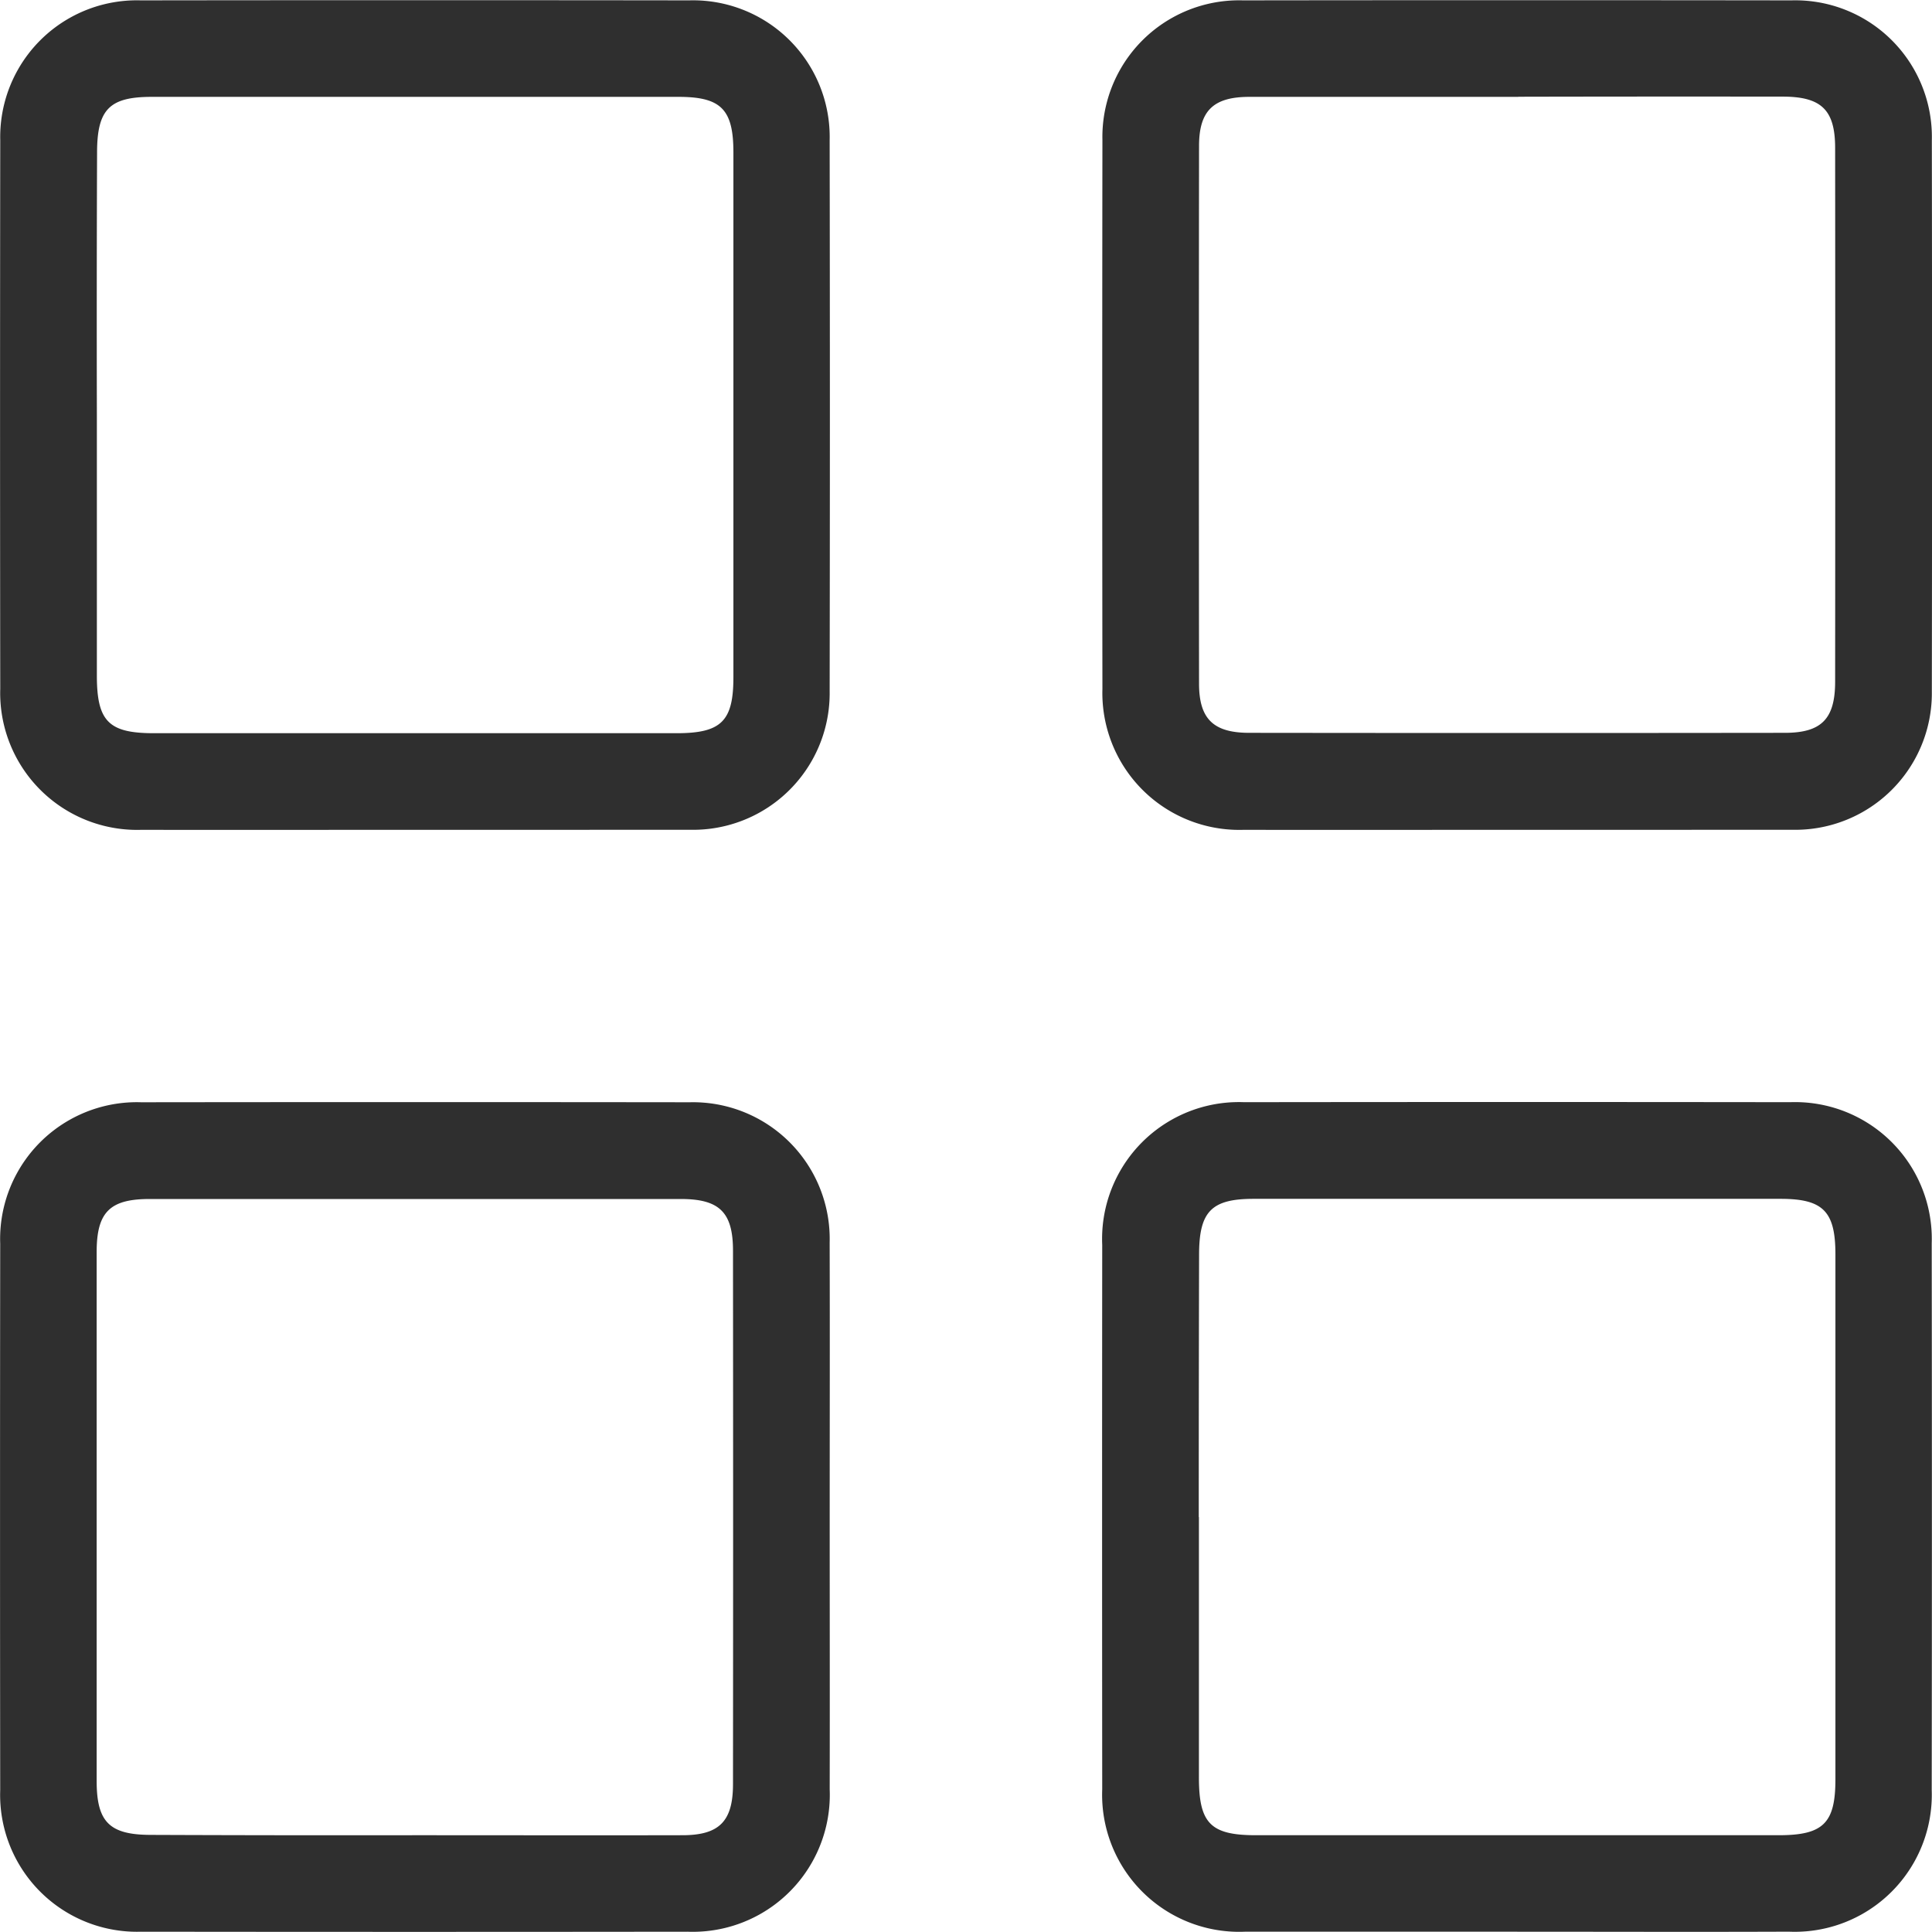 <svg xmlns="http://www.w3.org/2000/svg" width="47.47" height="47.469" viewBox="0 0 47.47 47.469">
  <g id="calendar-icon" transform="translate(-201.12 -147.611)">
    <path id="Trazo_Gen" data-name="Trazo Gen" d="M211.26,168c-2.219,0-4.44.005-6.66,0a3.364,3.364,0,0,1-3.474-3.466q-.009-6.74,0-13.479a3.357,3.357,0,0,1,3.452-3.435q6.739-.009,13.479,0a3.357,3.357,0,0,1,3.448,3.439q.011,6.766,0,13.532a3.356,3.356,0,0,1-3.424,3.408C215.806,168,213.532,168,211.26,168ZM203.5,157.806q0,3.2,0,6.4c0,1.127.287,1.42,1.4,1.42q6.423,0,12.847,0c1.093,0,1.392-.294,1.393-1.369q0-6.451,0-12.9c0-1.056-.3-1.365-1.343-1.366q-6.476,0-12.952,0c-1.038,0-1.339.31-1.34,1.368Q203.493,154.582,203.5,157.806Z" transform="translate(0)" fill="#2f2f2f"/>
    <path id="Path_3335" data-name="Path 3335" d="M238.068,168c-2.22,0-4.441.005-6.66,0a3.364,3.364,0,0,1-3.475-3.465q-.009-6.74,0-13.48a3.358,3.358,0,0,1,3.452-3.435q6.739-.009,13.479,0a3.356,3.356,0,0,1,3.448,3.438q.011,6.767,0,13.533a3.357,3.357,0,0,1-3.425,3.408C242.613,168,240.34,168,238.068,168Zm.083-18.009c-2.2,0-4.405,0-6.608,0-.883,0-1.234.34-1.236,1.2q-.008,6.608,0,13.216c0,.867.352,1.209,1.23,1.21q6.583.008,13.163,0c.9,0,1.236-.342,1.236-1.258q.006-6.555,0-13.111c0-.935-.335-1.261-1.285-1.263Q241.4,149.981,238.15,149.988Z" transform="translate(0.274)" fill="#2f2f2f"/>
    <path id="Path_3336" data-name="Path 3336" d="M221.506,184.64c0,2.22.005,4.44,0,6.66a3.367,3.367,0,0,1-3.492,3.5q-6.713.008-13.427,0a3.364,3.364,0,0,1-3.462-3.479q-.008-6.713,0-13.427a3.36,3.36,0,0,1,3.465-3.474q6.74-.008,13.479,0a3.36,3.36,0,0,1,3.436,3.451C221.512,180.13,221.506,182.385,221.506,184.64Zm-10.175,7.789c2.185,0,4.37.005,6.555,0,.905,0,1.243-.34,1.244-1.251q.006-6.555,0-13.111c0-.941-.331-1.269-1.278-1.27q-6.528,0-13.057,0c-.976,0-1.3.323-1.3,1.3q0,6.5,0,13c0,1.01.316,1.322,1.331,1.324Q208.08,192.434,211.331,192.429Z" transform="translate(0 0.274)" fill="#2f2f2f"/>
    <path id="Path_3337" data-name="Path 3337" d="M238.089,194.8c-2.22,0-4.441,0-6.661,0a3.368,3.368,0,0,1-3.5-3.5q-.006-6.687,0-13.374a3.362,3.362,0,0,1,3.484-3.508q6.714-.008,13.427,0a3.36,3.36,0,0,1,3.47,3.47q.009,6.713,0,13.427a3.367,3.367,0,0,1-3.51,3.484C242.564,194.808,240.326,194.8,238.089,194.8Zm-7.785-10.19q0,3.2,0,6.4c0,1.128.286,1.419,1.4,1.419q6.423,0,12.846,0c1.093,0,1.392-.294,1.393-1.37q0-6.449,0-12.9c0-1.057-.3-1.365-1.344-1.366q-6.475,0-12.951,0c-1.037,0-1.339.311-1.34,1.369Q230.3,181.388,230.3,184.614Z" transform="translate(0.274 0.274)" fill="#2f2f2f"/>
  </g>
</svg>
